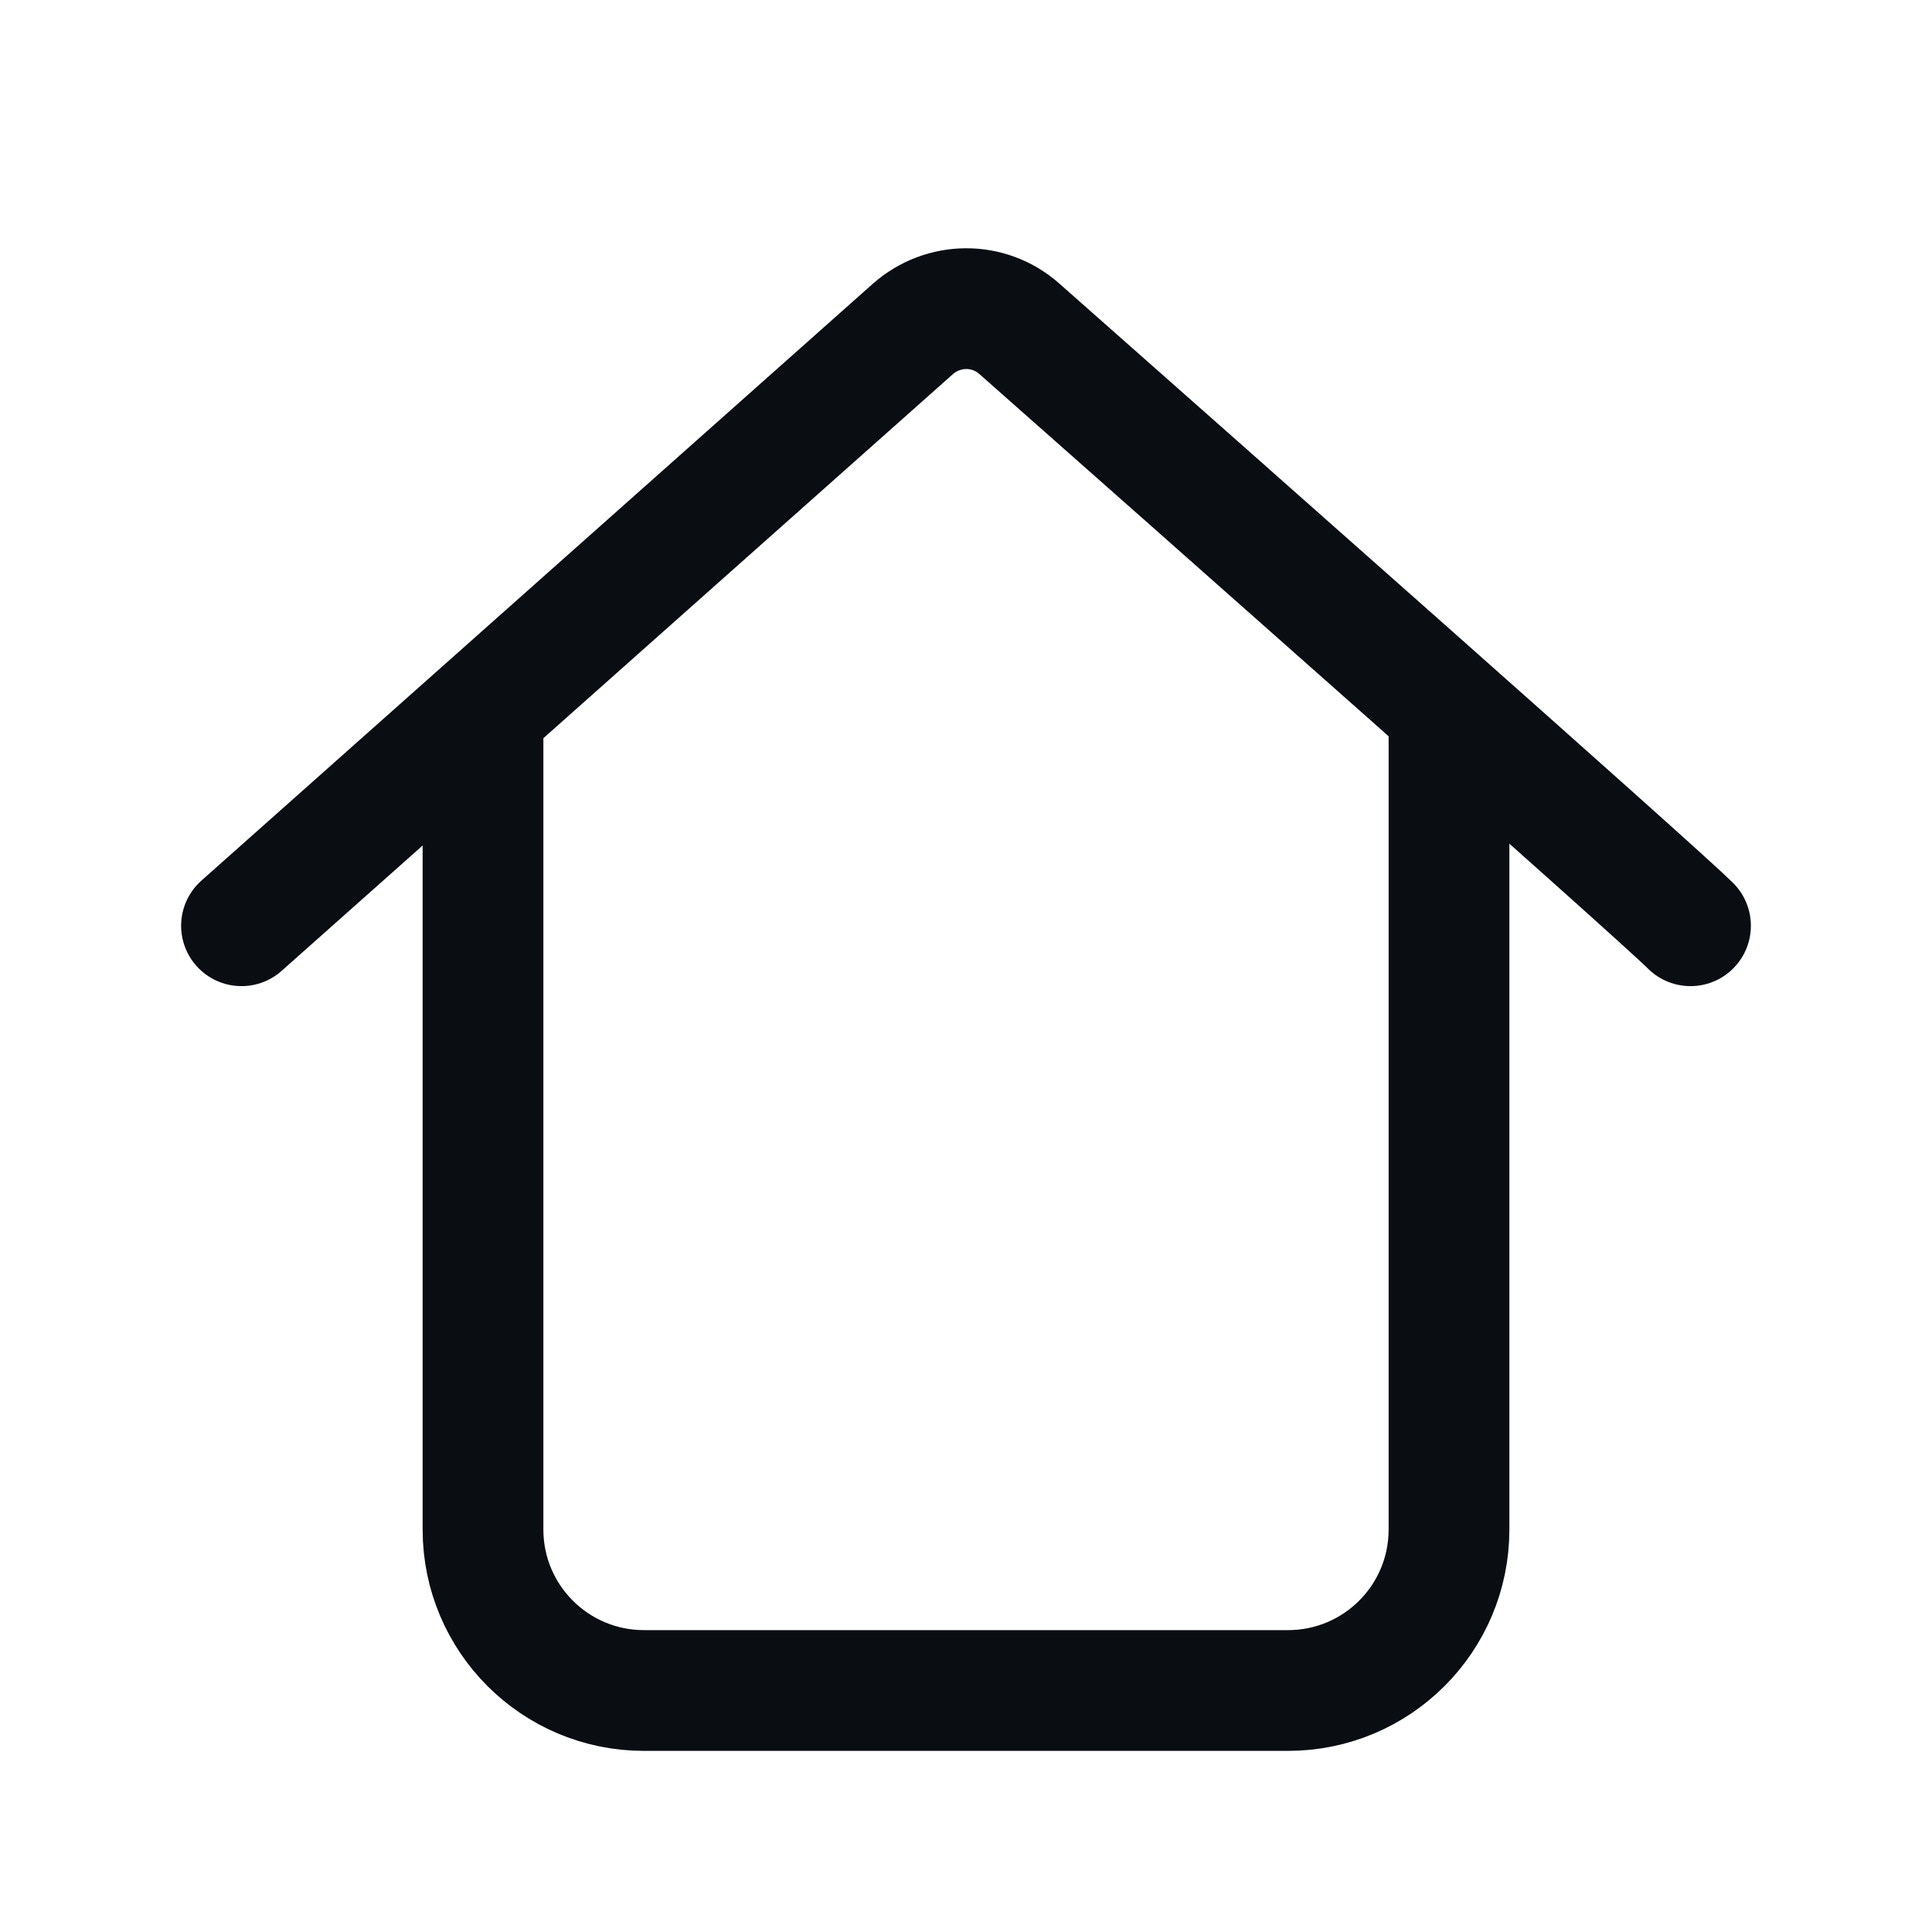 <svg width="24" height="24" viewBox="0 0 24 24" fill="none" xmlns="http://www.w3.org/2000/svg">
<path d="M3 11.5L11.338 4.088C11.716 3.753 12.281 3.748 12.66 4.082C14.666 5.855 20.585 11.085 21 11.5" stroke="#0A0D12" stroke-width="1.5" stroke-linecap="round" stroke-linejoin="round"/>
<path d="M6 9V19C6 20.105 6.895 21 8 21H16C17.105 21 18 20.105 18 19V9" stroke="#0A0D12" stroke-width="1.5" stroke-linecap="round" stroke-linejoin="round"/>
</svg>
